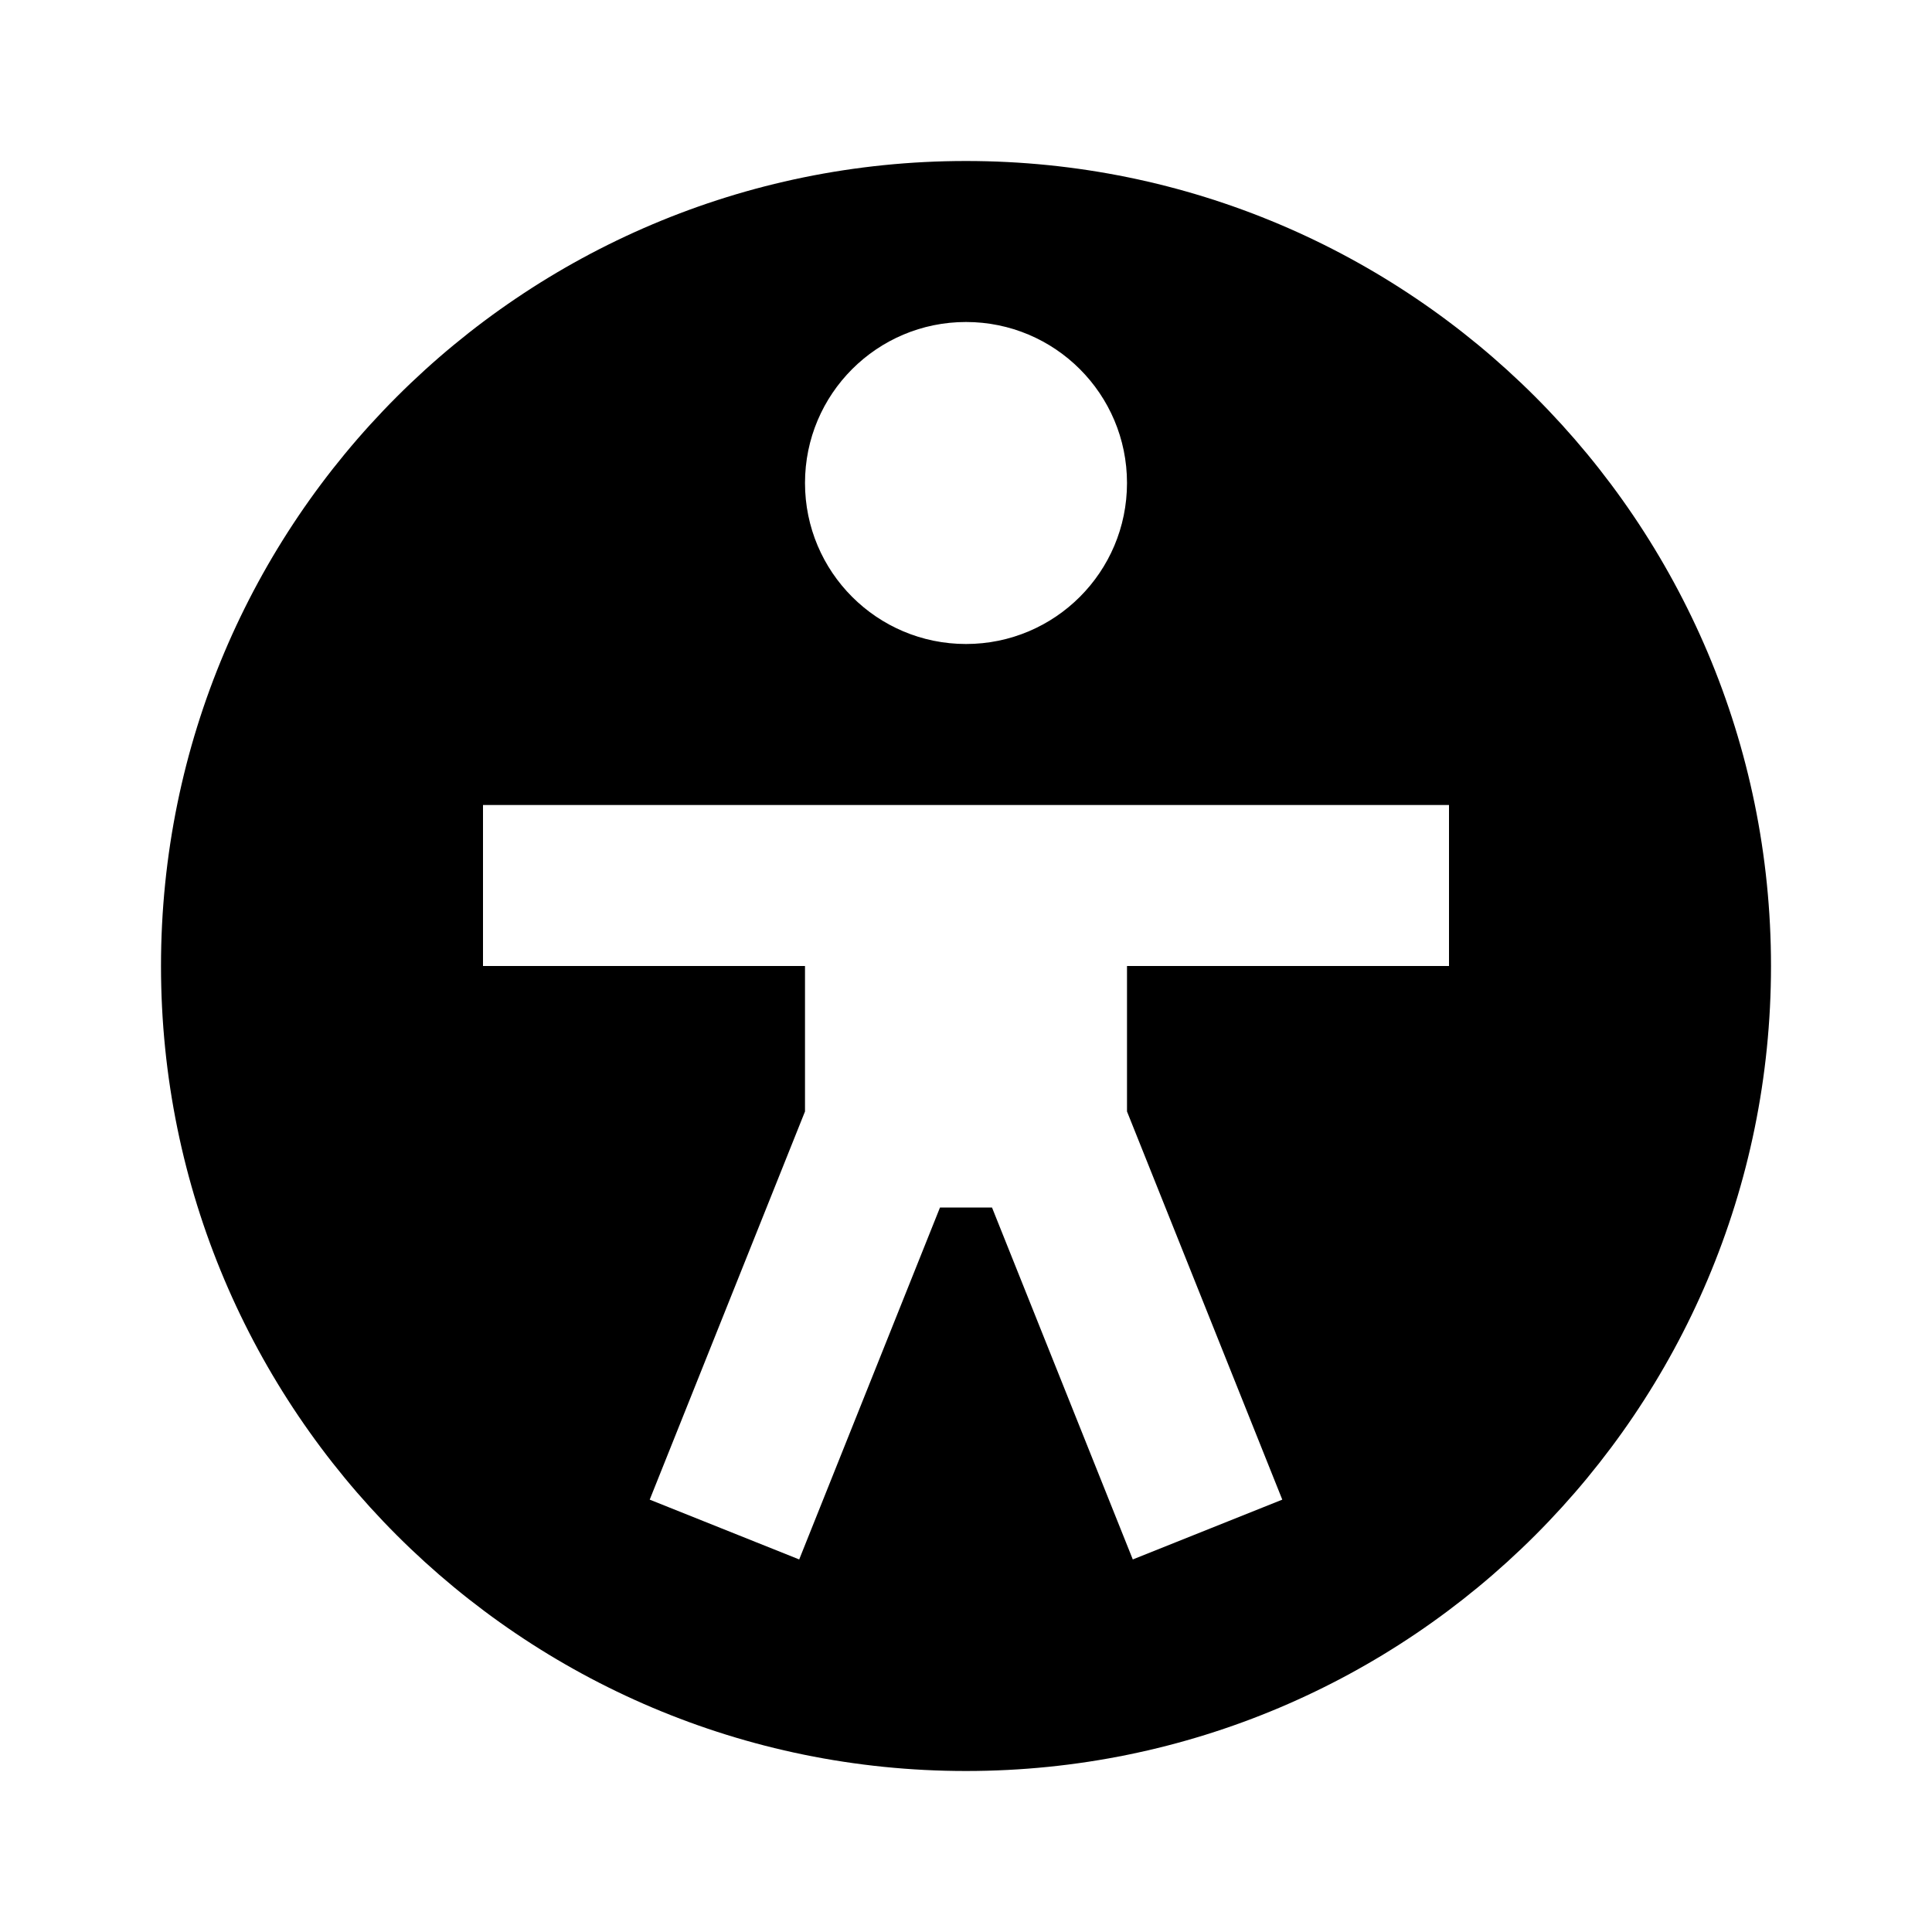 <?xml version="1.0"?>
<svg xmlns="http://www.w3.org/2000/svg" viewBox="0 0 24 24">
    <path d="M12,2C6.477,2,2,6.477,2,12s4.477,10,10,10s10-4.477,10-10S17.523,2,12,2z M12,4c1.105,0,2,0.895,2,2c0,1.105-0.895,2-2,2 s-2-0.895-2-2C10,4.895,10.895,4,12,4z M18,12h-4v1.807l1.929,4.822l-1.857,0.743L12.323,15h-0.646l-1.749,4.372l-1.857-0.743 L10,13.807V12H6v-2h12V12z"/>
</svg>
